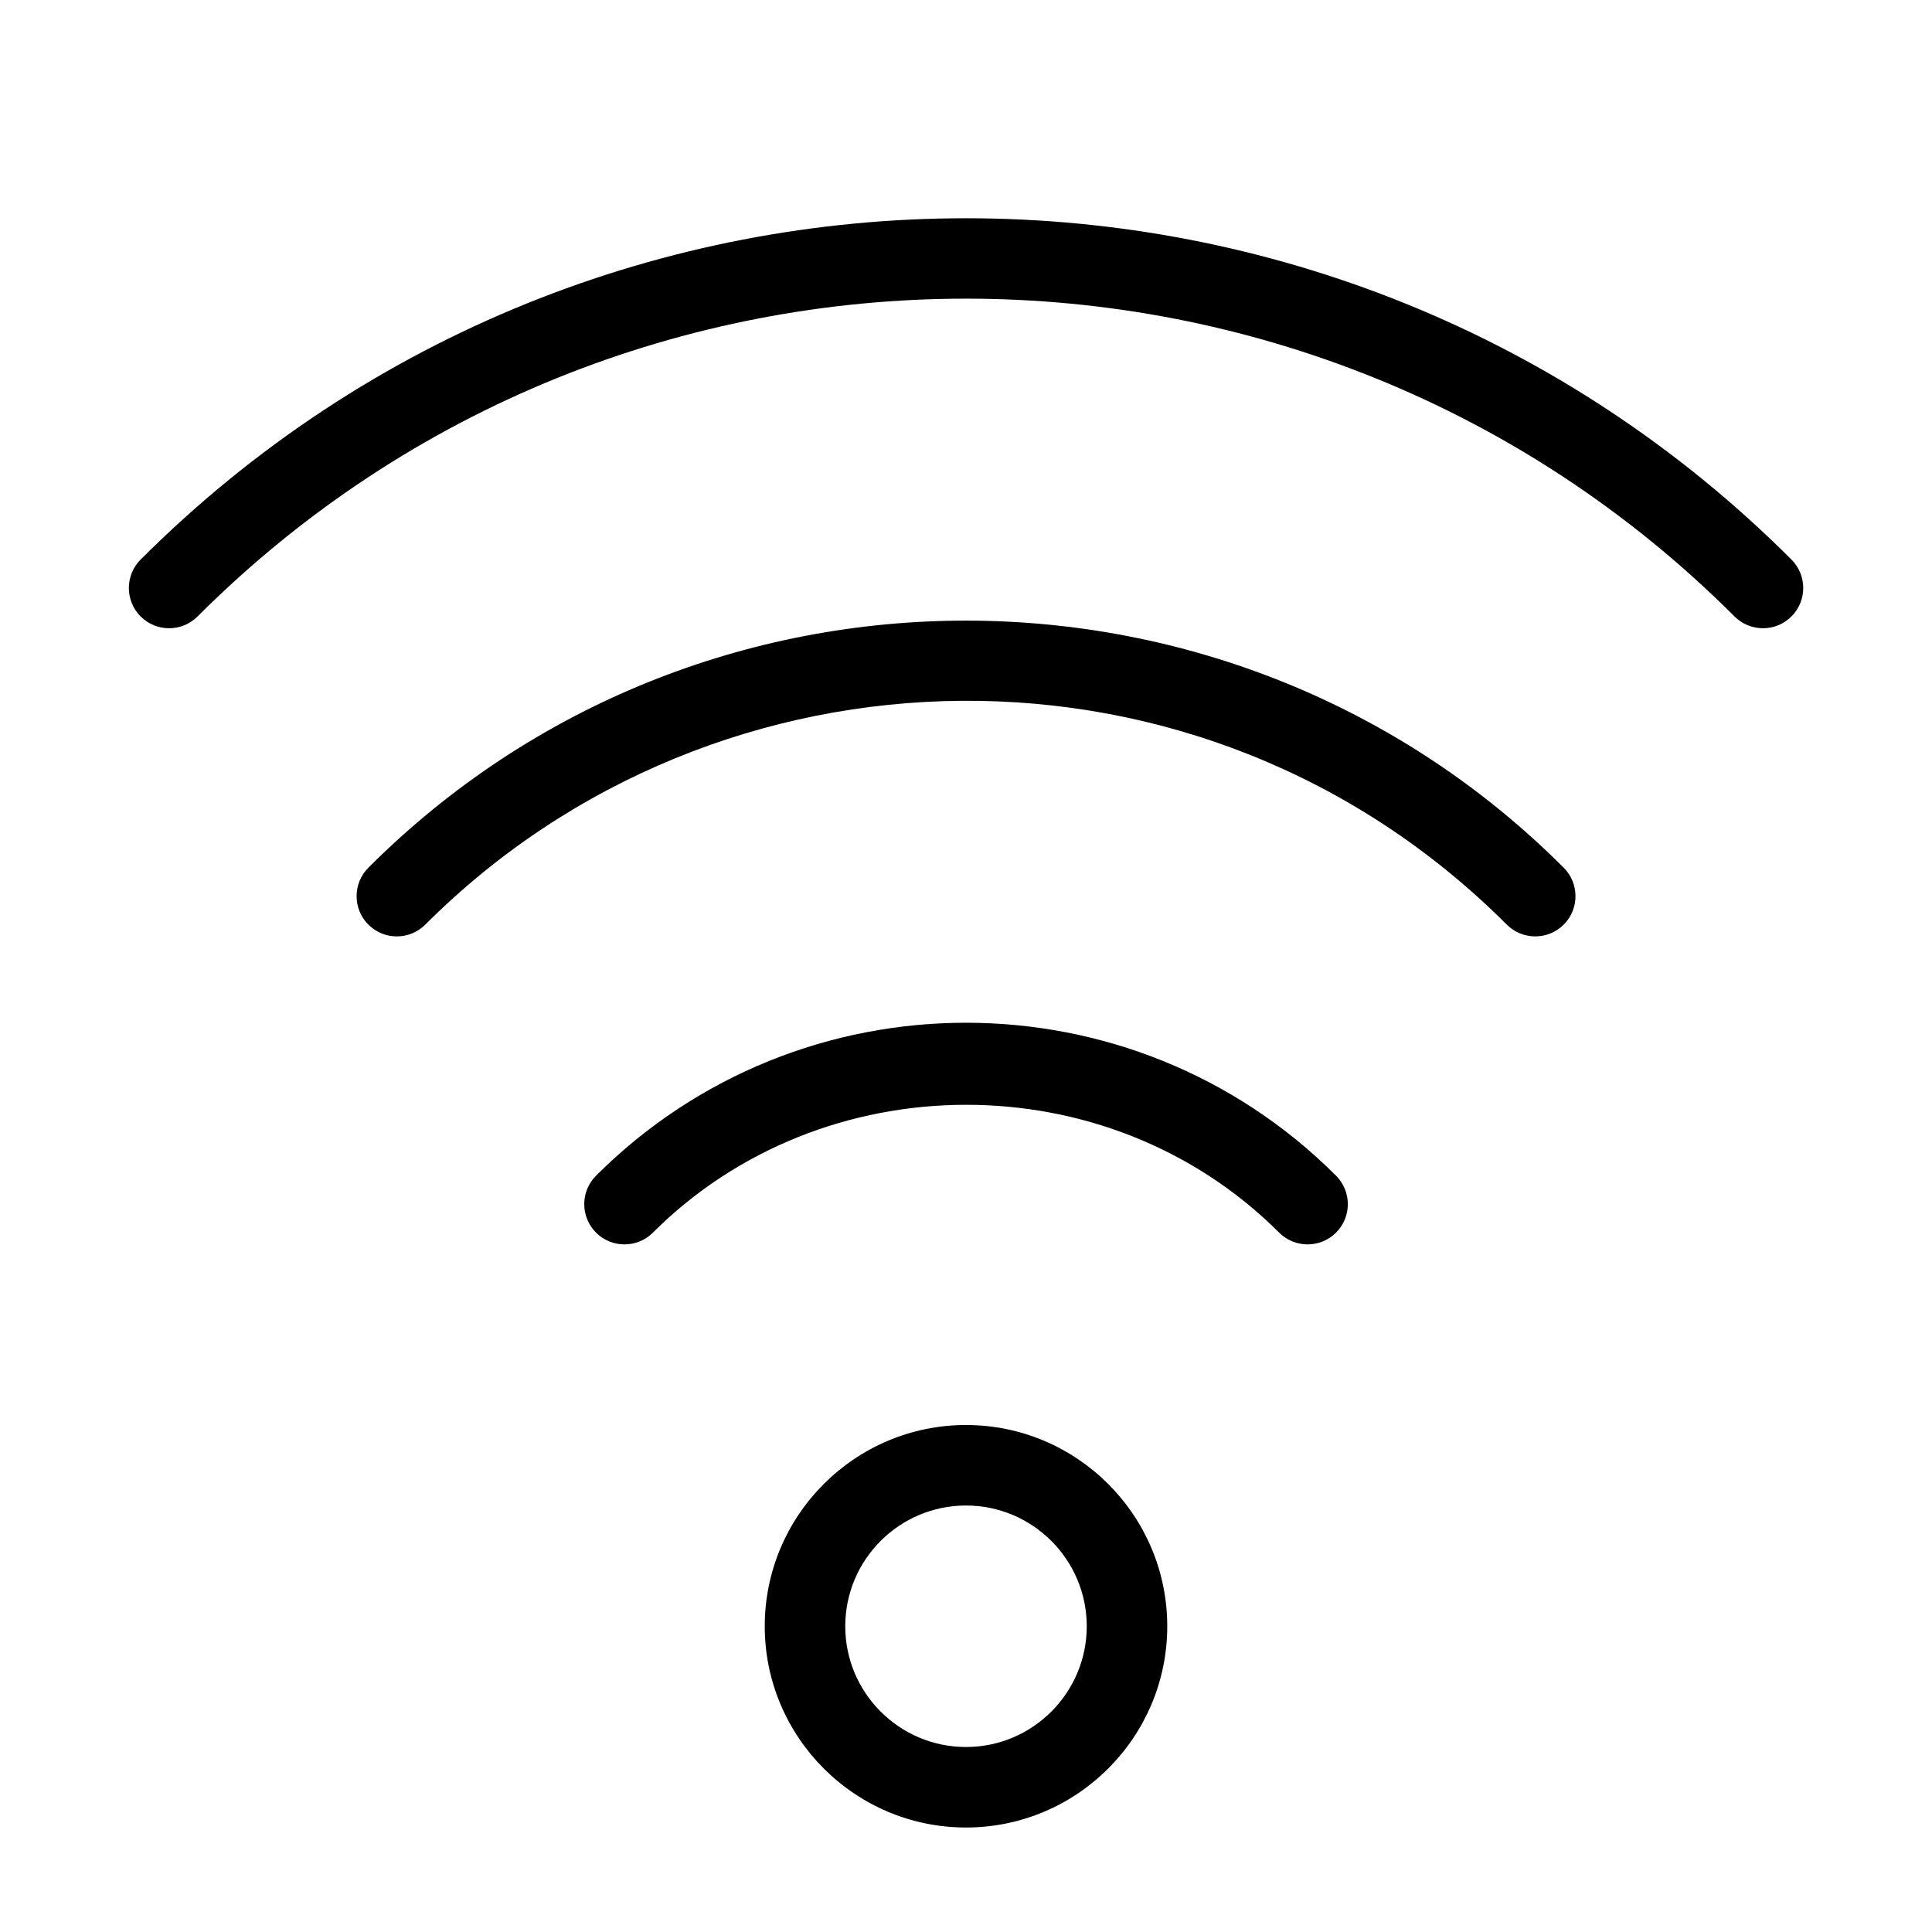 <!-- Generated by IcoMoon.io -->
<svg version="1.1" xmlns="http://www.w3.org/2000/svg" width="24" height="24" viewBox="0 0 24 24">
<title>network-signal</title>
<path d="M18.718 11.486c0.195 0.195 0.512 0.195 0.707 0s0.195-0.512 0-0.707c-4.078-4.081-10.747-4.104-14.849 0-0.195 0.195-0.195 0.512 0 0.707s0.512 0.195 0.707 0c3.637-3.637 9.659-3.777 13.435 0z"></path>
<path d="M2.454 7.658c5.265-5.264 13.828-5.264 19.093 0 0.195 0.195 0.512 0.195 0.707 0s0.195-0.512 0-0.707c-5.654-5.653-14.853-5.653-20.507 0-0.195 0.195-0.195 0.512 0 0.707s0.511 0.195 0.707 0z"></path>
<path d="M16.597 14.605c-2.534-2.533-6.657-2.534-9.193 0-0.195 0.195-0.195 0.512 0 0.707s0.512 0.195 0.707 0c2.104-2.103 5.646-2.131 7.779 0 0.195 0.195 0.512 0.195 0.707 0s0.195-0.511 0-0.707z"></path>
<path d="M9.5 20.202c0 1.378 1.121 2.5 2.5 2.5s2.5-1.122 2.5-2.5-1.121-2.5-2.5-2.5-2.5 1.122-2.5 2.5zM13.5 20.202c0 0.827-0.673 1.5-1.5 1.5s-1.5-0.673-1.5-1.5 0.673-1.5 1.5-1.5 1.5 0.673 1.5 1.5z"></path>
</svg>
